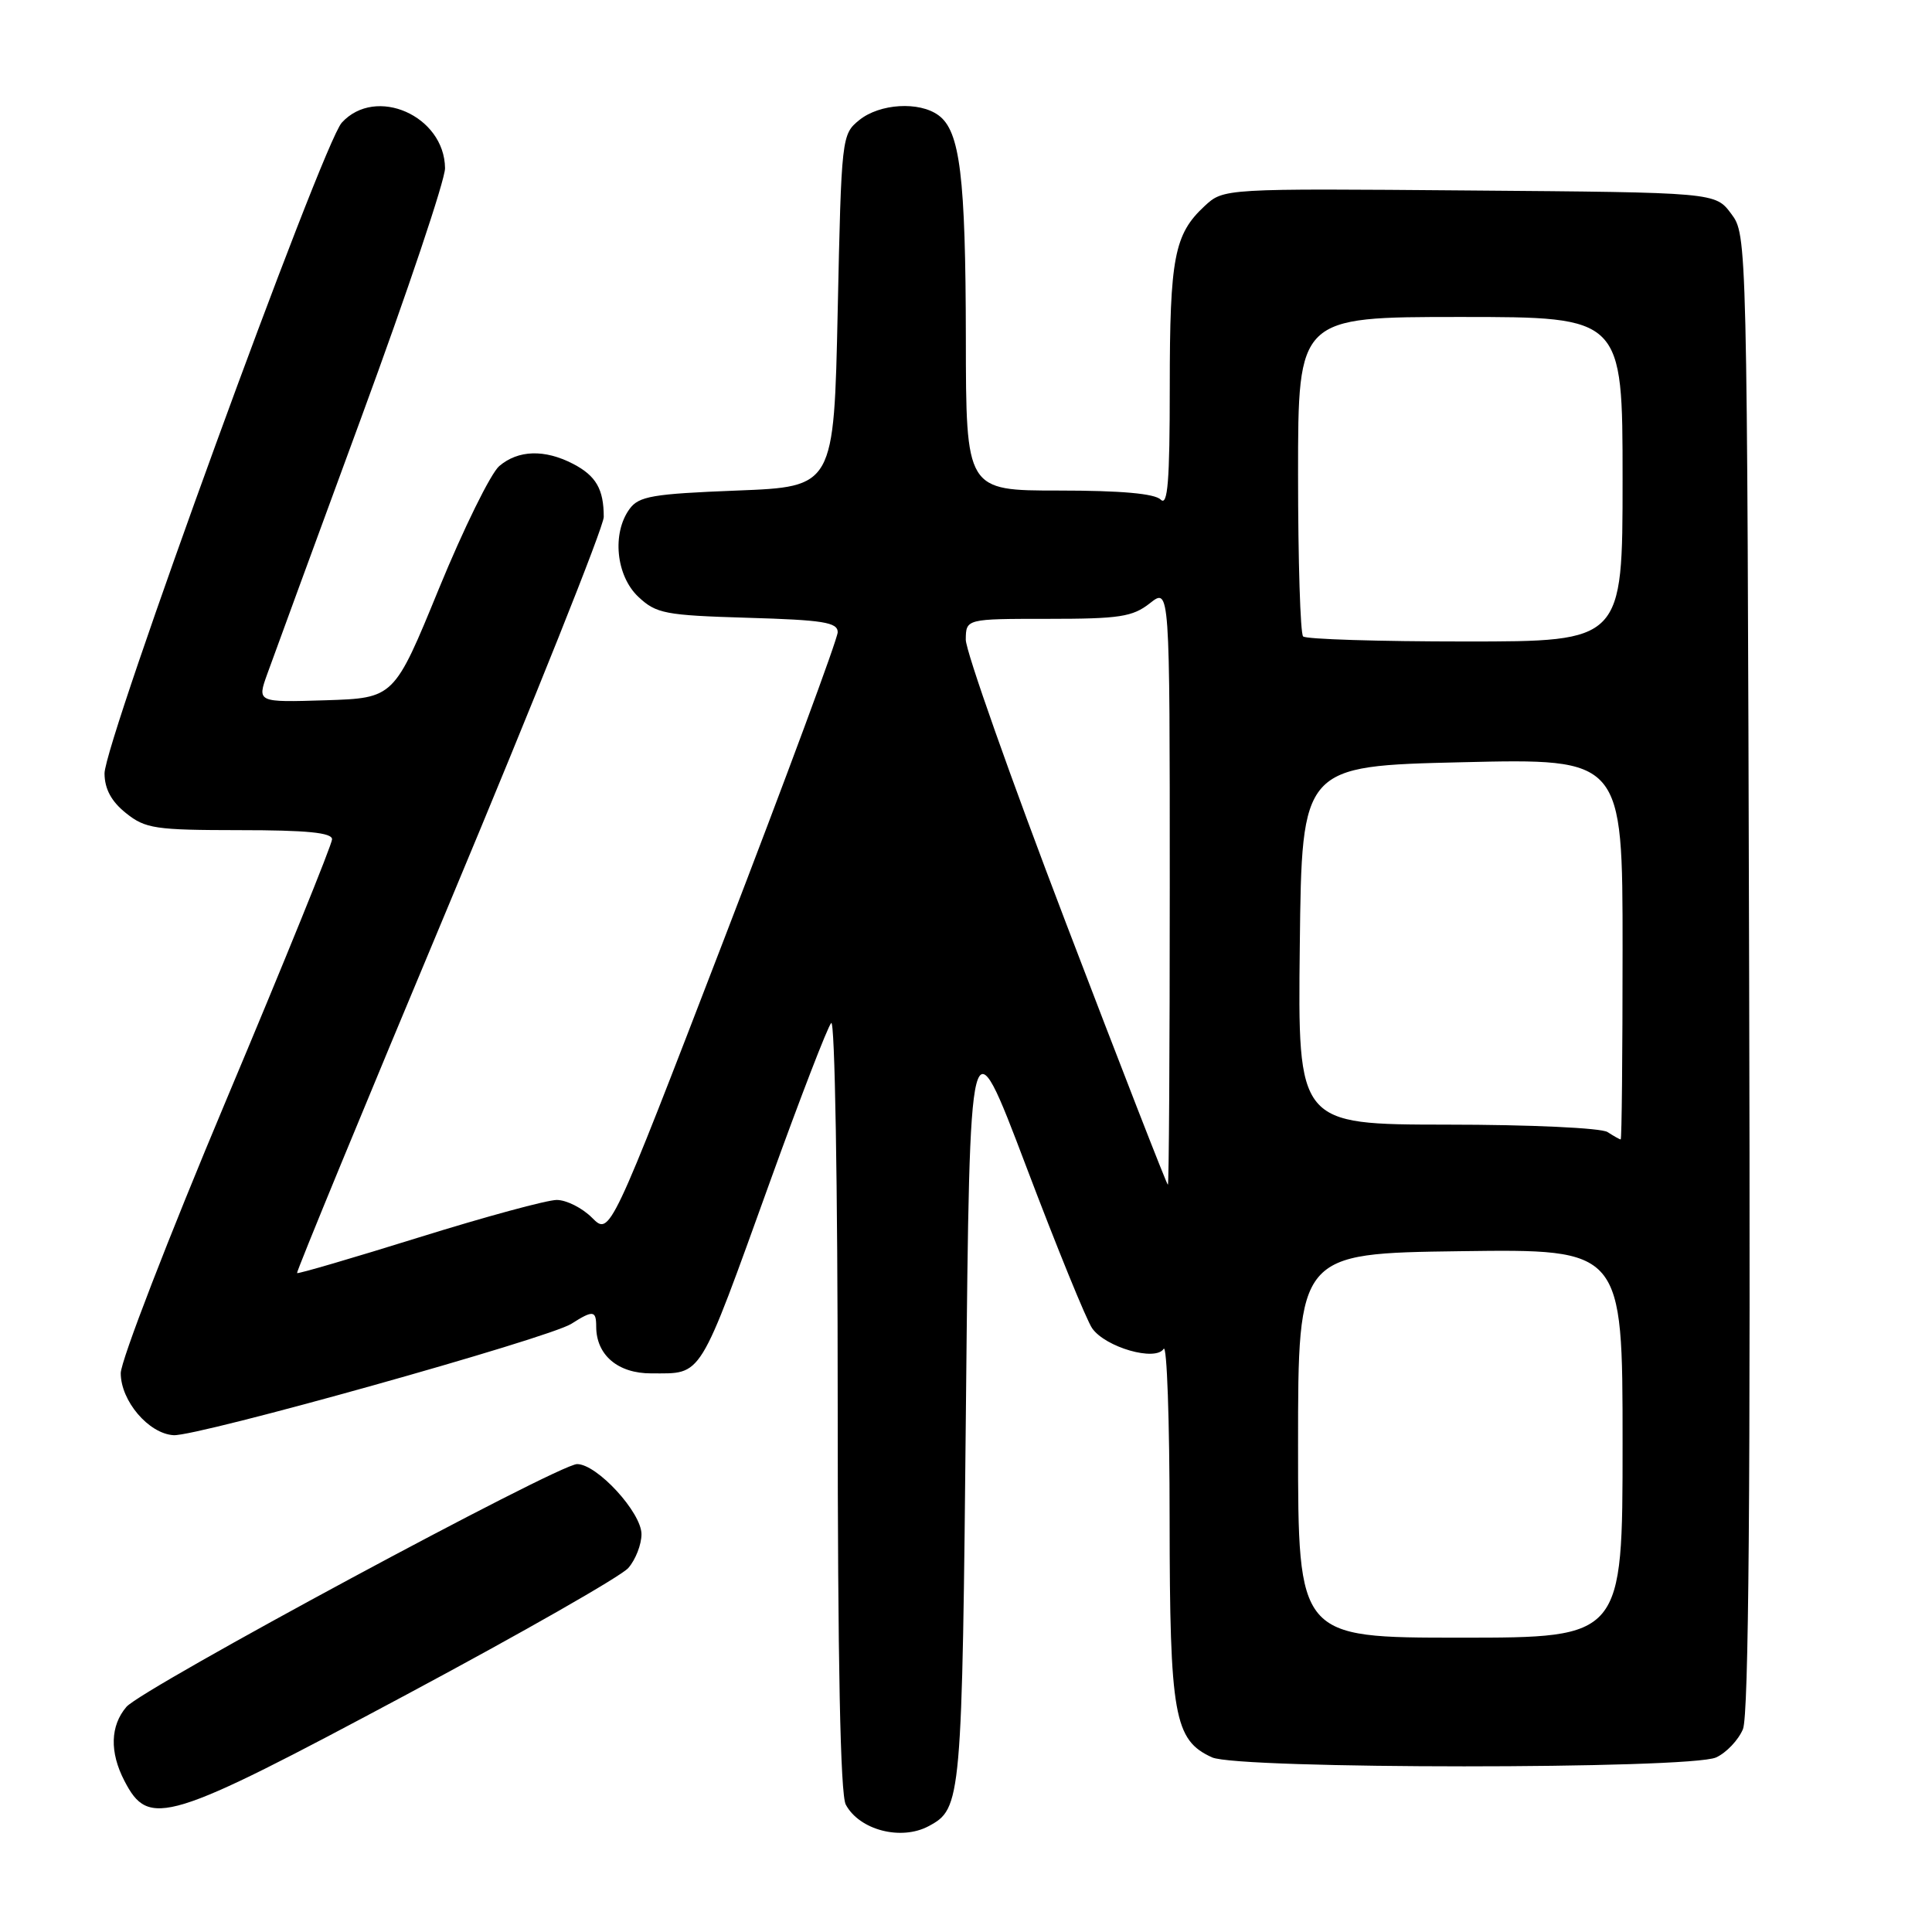 <?xml version="1.0" encoding="UTF-8" standalone="no"?>
<!DOCTYPE svg PUBLIC "-//W3C//DTD SVG 1.1//EN" "http://www.w3.org/Graphics/SVG/1.1/DTD/svg11.dtd" >
<svg xmlns="http://www.w3.org/2000/svg" xmlns:xlink="http://www.w3.org/1999/xlink" version="1.1" viewBox="0 0 256 256">
 <g >
 <path fill="currentColor"
d=" M 123.04 241.98 C 127.41 239.64 127.48 238.86 128.00 185.67 C 128.50 134.85 128.50 134.85 135.94 154.47 C 140.03 165.27 143.98 174.96 144.72 176.01 C 146.49 178.53 153.11 180.43 154.19 178.73 C 154.62 178.05 154.98 188.23 154.98 201.35 C 155.00 227.33 155.58 230.58 160.60 232.86 C 164.06 234.44 223.93 234.45 227.39 232.87 C 228.75 232.25 230.35 230.56 230.95 229.12 C 231.72 227.27 231.96 197.45 231.77 128.82 C 231.50 31.25 231.50 31.14 229.39 28.32 C 227.29 25.50 227.29 25.50 194.71 25.24 C 162.13 24.97 162.13 24.97 159.61 27.31 C 155.60 31.03 155.00 34.13 155.00 51.27 C 155.00 63.81 154.73 67.13 153.80 66.20 C 153.00 65.40 148.53 65.00 140.30 65.00 C 128.00 65.00 128.00 65.00 127.98 44.75 C 127.95 23.38 127.21 17.36 124.36 15.28 C 121.80 13.40 116.57 13.72 113.86 15.91 C 111.53 17.80 111.49 18.12 111.00 41.16 C 110.50 64.50 110.50 64.50 97.67 65.00 C 86.45 65.44 84.65 65.75 83.42 67.44 C 81.06 70.67 81.63 76.30 84.58 79.08 C 86.96 81.31 88.09 81.53 99.08 81.86 C 109.06 82.15 111.00 82.46 111.00 83.77 C 111.00 84.63 104.21 102.97 95.91 124.53 C 80.82 163.73 80.82 163.73 78.46 161.37 C 77.16 160.06 75.05 159.00 73.77 159.00 C 72.49 159.00 64.28 161.23 55.52 163.96 C 46.76 166.69 39.49 168.82 39.36 168.69 C 39.23 168.57 48.33 146.50 59.57 119.65 C 70.80 92.80 80.00 69.78 80.00 68.50 C 80.00 64.81 78.97 63.04 75.93 61.46 C 72.16 59.51 68.67 59.62 66.16 61.75 C 65.03 62.71 61.43 70.03 58.16 78.00 C 52.22 92.50 52.22 92.50 43.14 92.79 C 34.06 93.07 34.06 93.07 35.42 89.29 C 36.17 87.20 41.78 71.90 47.89 55.28 C 54.00 38.66 58.99 23.81 58.97 22.28 C 58.89 15.34 49.79 11.33 45.29 16.25 C 42.72 19.05 13.80 98.39 13.85 102.50 C 13.87 104.55 14.76 106.20 16.69 107.74 C 19.26 109.80 20.55 109.99 31.75 110.00 C 40.66 110.00 44.00 110.33 44.00 111.21 C 44.00 111.87 37.70 127.40 30.00 145.71 C 22.30 164.02 16.00 180.33 16.00 181.95 C 16.00 185.63 19.70 189.97 23.00 190.17 C 26.15 190.36 72.73 177.32 75.71 175.41 C 78.58 173.58 79.00 173.63 79.00 175.78 C 79.00 179.55 81.88 182.00 86.31 181.98 C 93.16 181.96 92.45 183.12 102.09 156.41 C 106.04 145.46 109.66 136.07 110.14 135.55 C 110.62 135.01 111.00 156.97 111.00 185.87 C 111.00 220.23 111.35 237.79 112.07 239.12 C 113.87 242.49 119.39 243.93 123.04 241.98 Z  M 54.00 224.47 C 69.12 216.38 82.29 208.87 83.25 207.77 C 84.21 206.68 85.00 204.66 85.00 203.29 C 85.00 200.41 79.11 194.00 76.47 194.00 C 74.00 194.00 18.85 223.71 16.75 226.17 C 14.61 228.68 14.51 232.16 16.48 235.96 C 19.74 242.27 22.05 241.56 54.00 224.47 Z  M 172.00 191.54 C 172.00 166.08 172.00 166.08 193.50 165.79 C 215.00 165.50 215.00 165.50 215.00 191.25 C 215.00 217.00 215.00 217.00 193.50 217.00 C 172.00 217.00 172.00 217.00 172.00 191.54 Z  M 141.22 122.24 C 133.92 103.13 127.96 86.26 127.97 84.75 C 128.00 82.00 128.00 82.00 138.87 82.00 C 148.34 82.00 150.07 81.74 152.37 79.93 C 155.00 77.85 155.00 77.85 155.00 117.43 C 155.00 139.19 154.89 157.00 154.75 156.99 C 154.61 156.99 148.52 141.35 141.22 122.24 Z  M 213.00 150.00 C 212.16 149.46 202.77 149.02 191.73 149.02 C 171.96 149.00 171.96 149.00 172.23 125.25 C 172.50 101.50 172.50 101.50 193.75 101.00 C 215.00 100.50 215.00 100.50 215.00 125.75 C 215.00 139.64 214.89 150.99 214.75 150.98 C 214.61 150.98 213.82 150.53 213.00 150.00 Z  M 172.67 84.33 C 172.30 83.97 172.00 74.29 172.00 62.83 C 172.00 42.00 172.00 42.00 193.50 42.00 C 215.00 42.00 215.00 42.00 215.00 63.50 C 215.00 85.00 215.00 85.00 194.17 85.00 C 182.71 85.00 173.03 84.70 172.67 84.33 Z "/>
</g>
</svg>